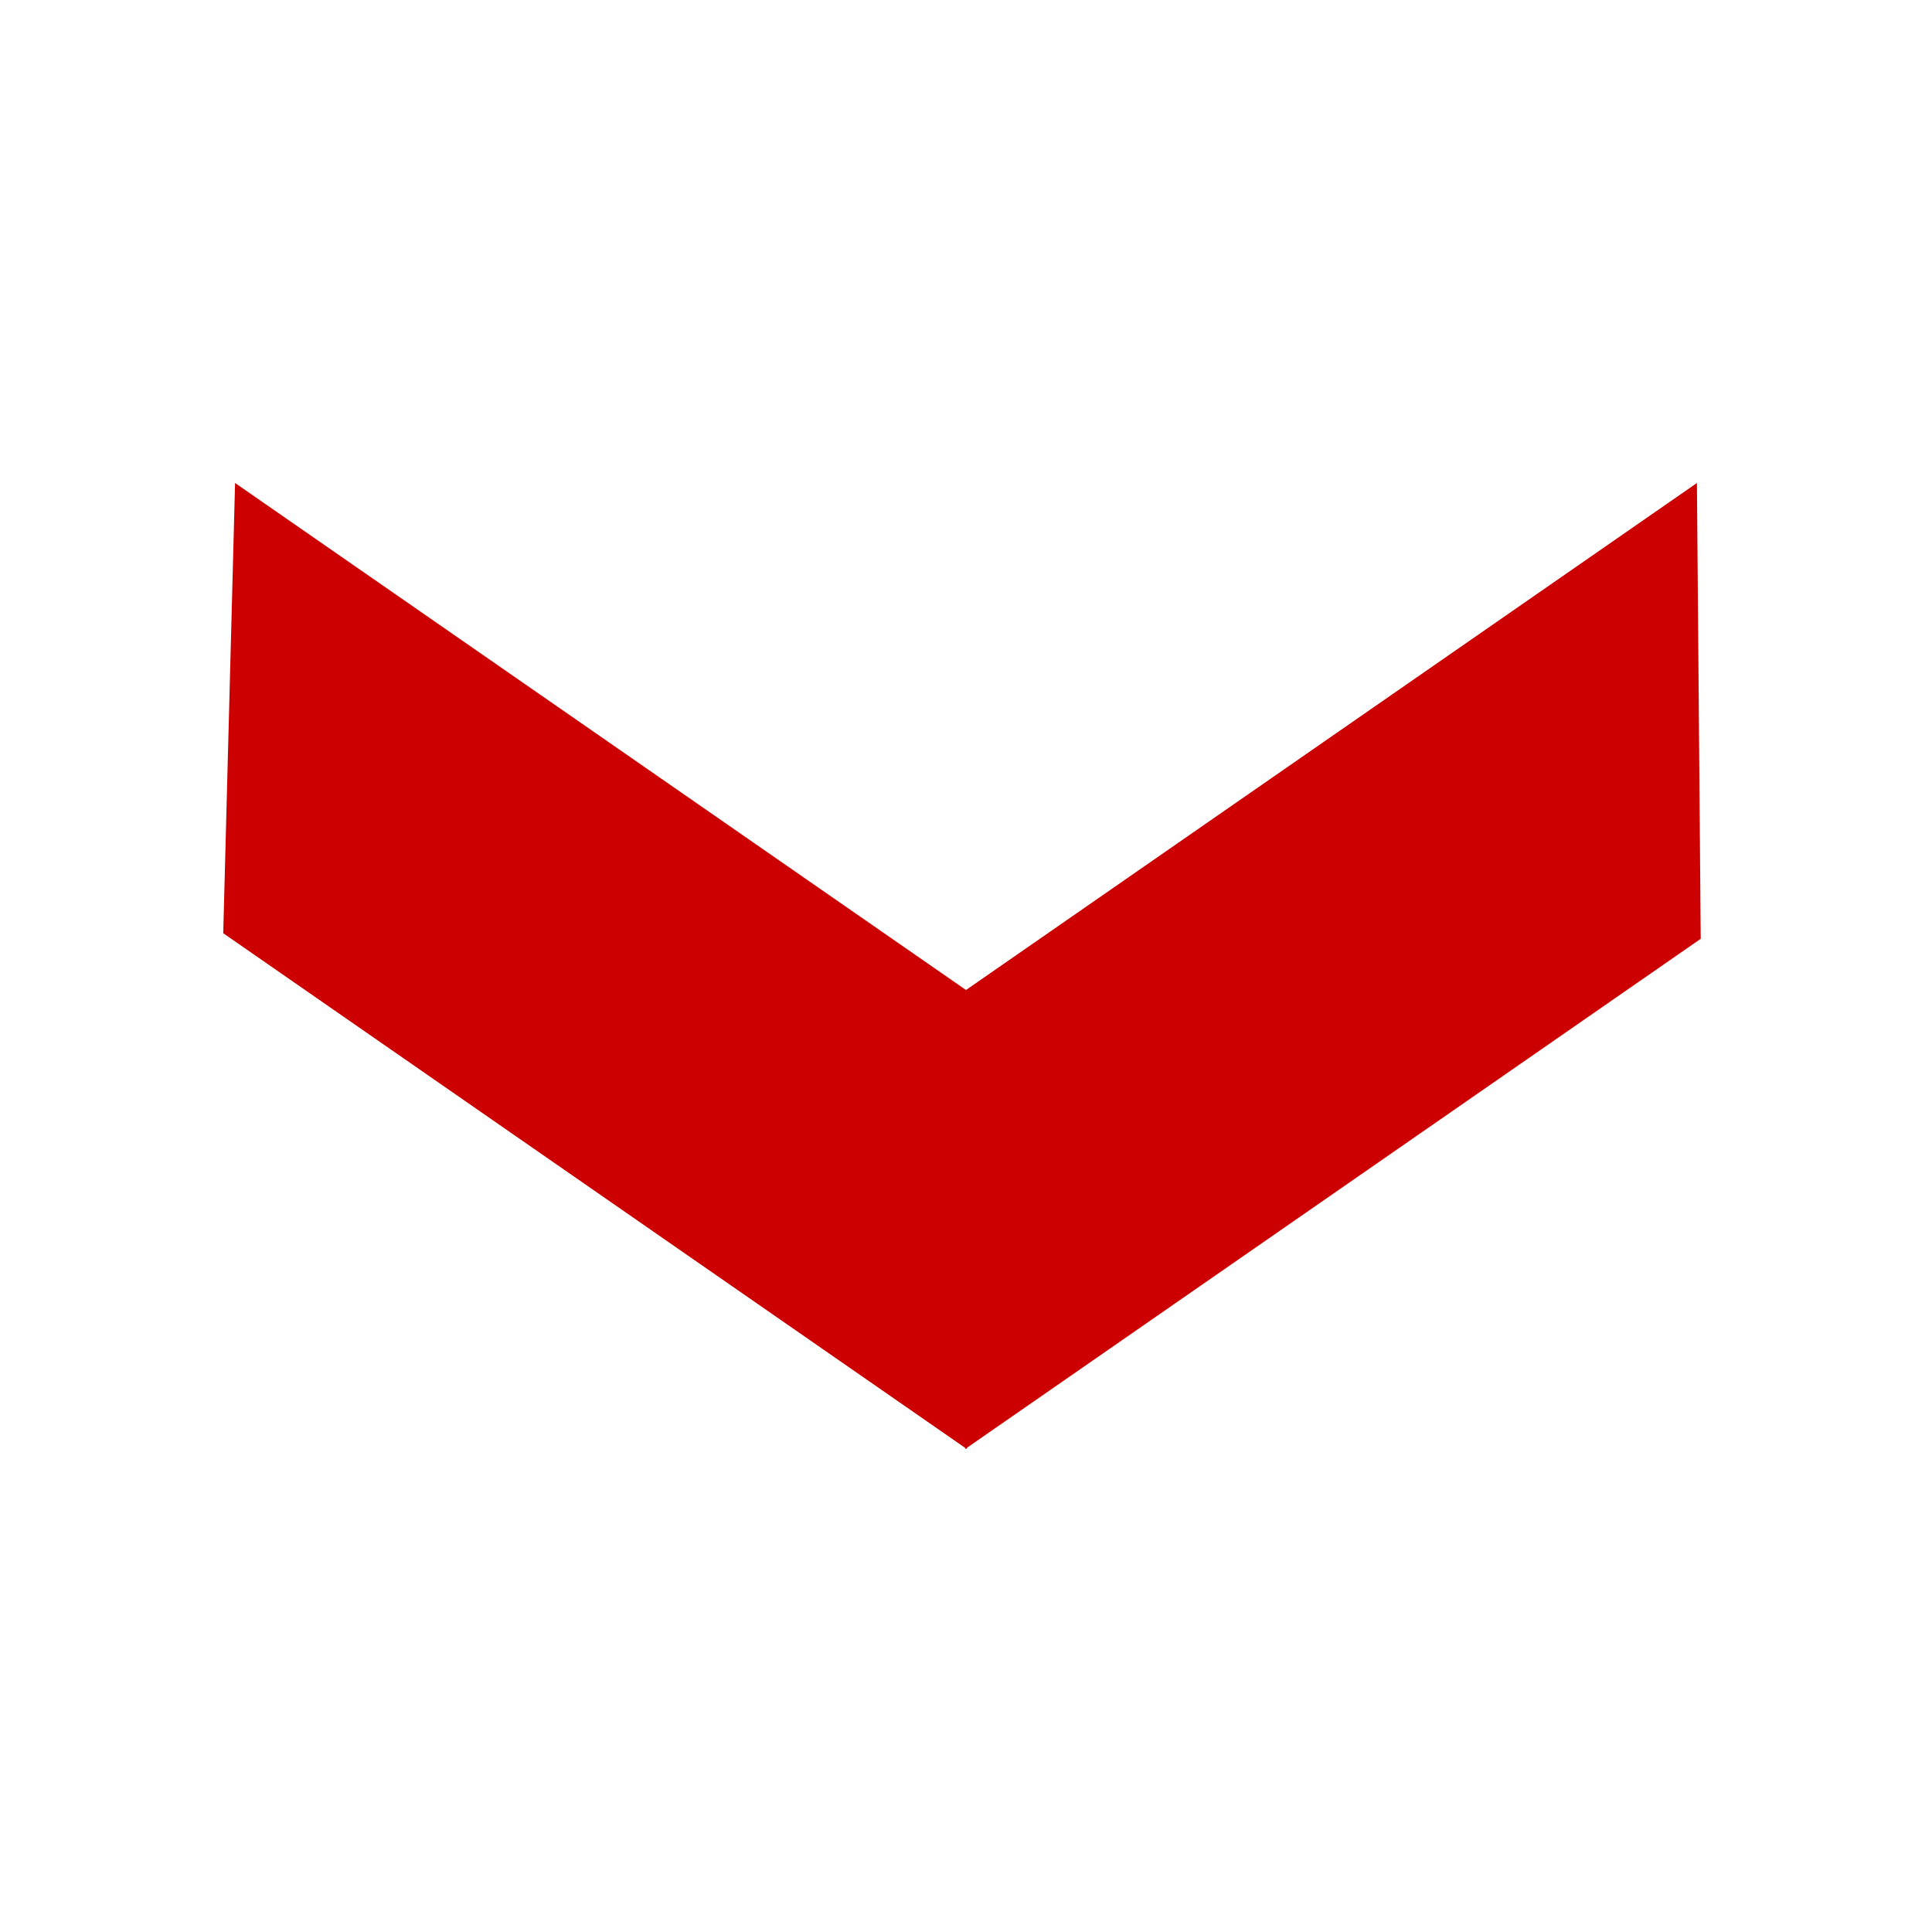 <svg version="1.1" viewBox="0.0 0.0 288.0 288.0" fill="none" stroke="none" stroke-linecap="square" stroke-miterlimit="10" xmlns:xlink="http://www.w3.org/1999/xlink" xmlns="http://www.w3.org/2000/svg"><clipPath id="p.0"><path d="m0 0l288.0 0l0 288.0l-288.0 0l0 -288.0z" clip-rule="nonzero"/></clipPath><g clip-path="url(#p.0)"><path fill="#000000" fill-opacity="0.0" d="m0 0l288.0 0l0 288.0l-288.0 0z" fill-rule="evenodd"/><path fill="#cc0000" d="m35.042 72l-1.765 67.114l110.843 76.887l1.765 -67.114z" fill-rule="evenodd"/><path fill="#cc0000" d="m252.958 72l0.565 67.946l-109.644 76.054l-0.565 -67.946z" fill-rule="evenodd"/></g></svg>